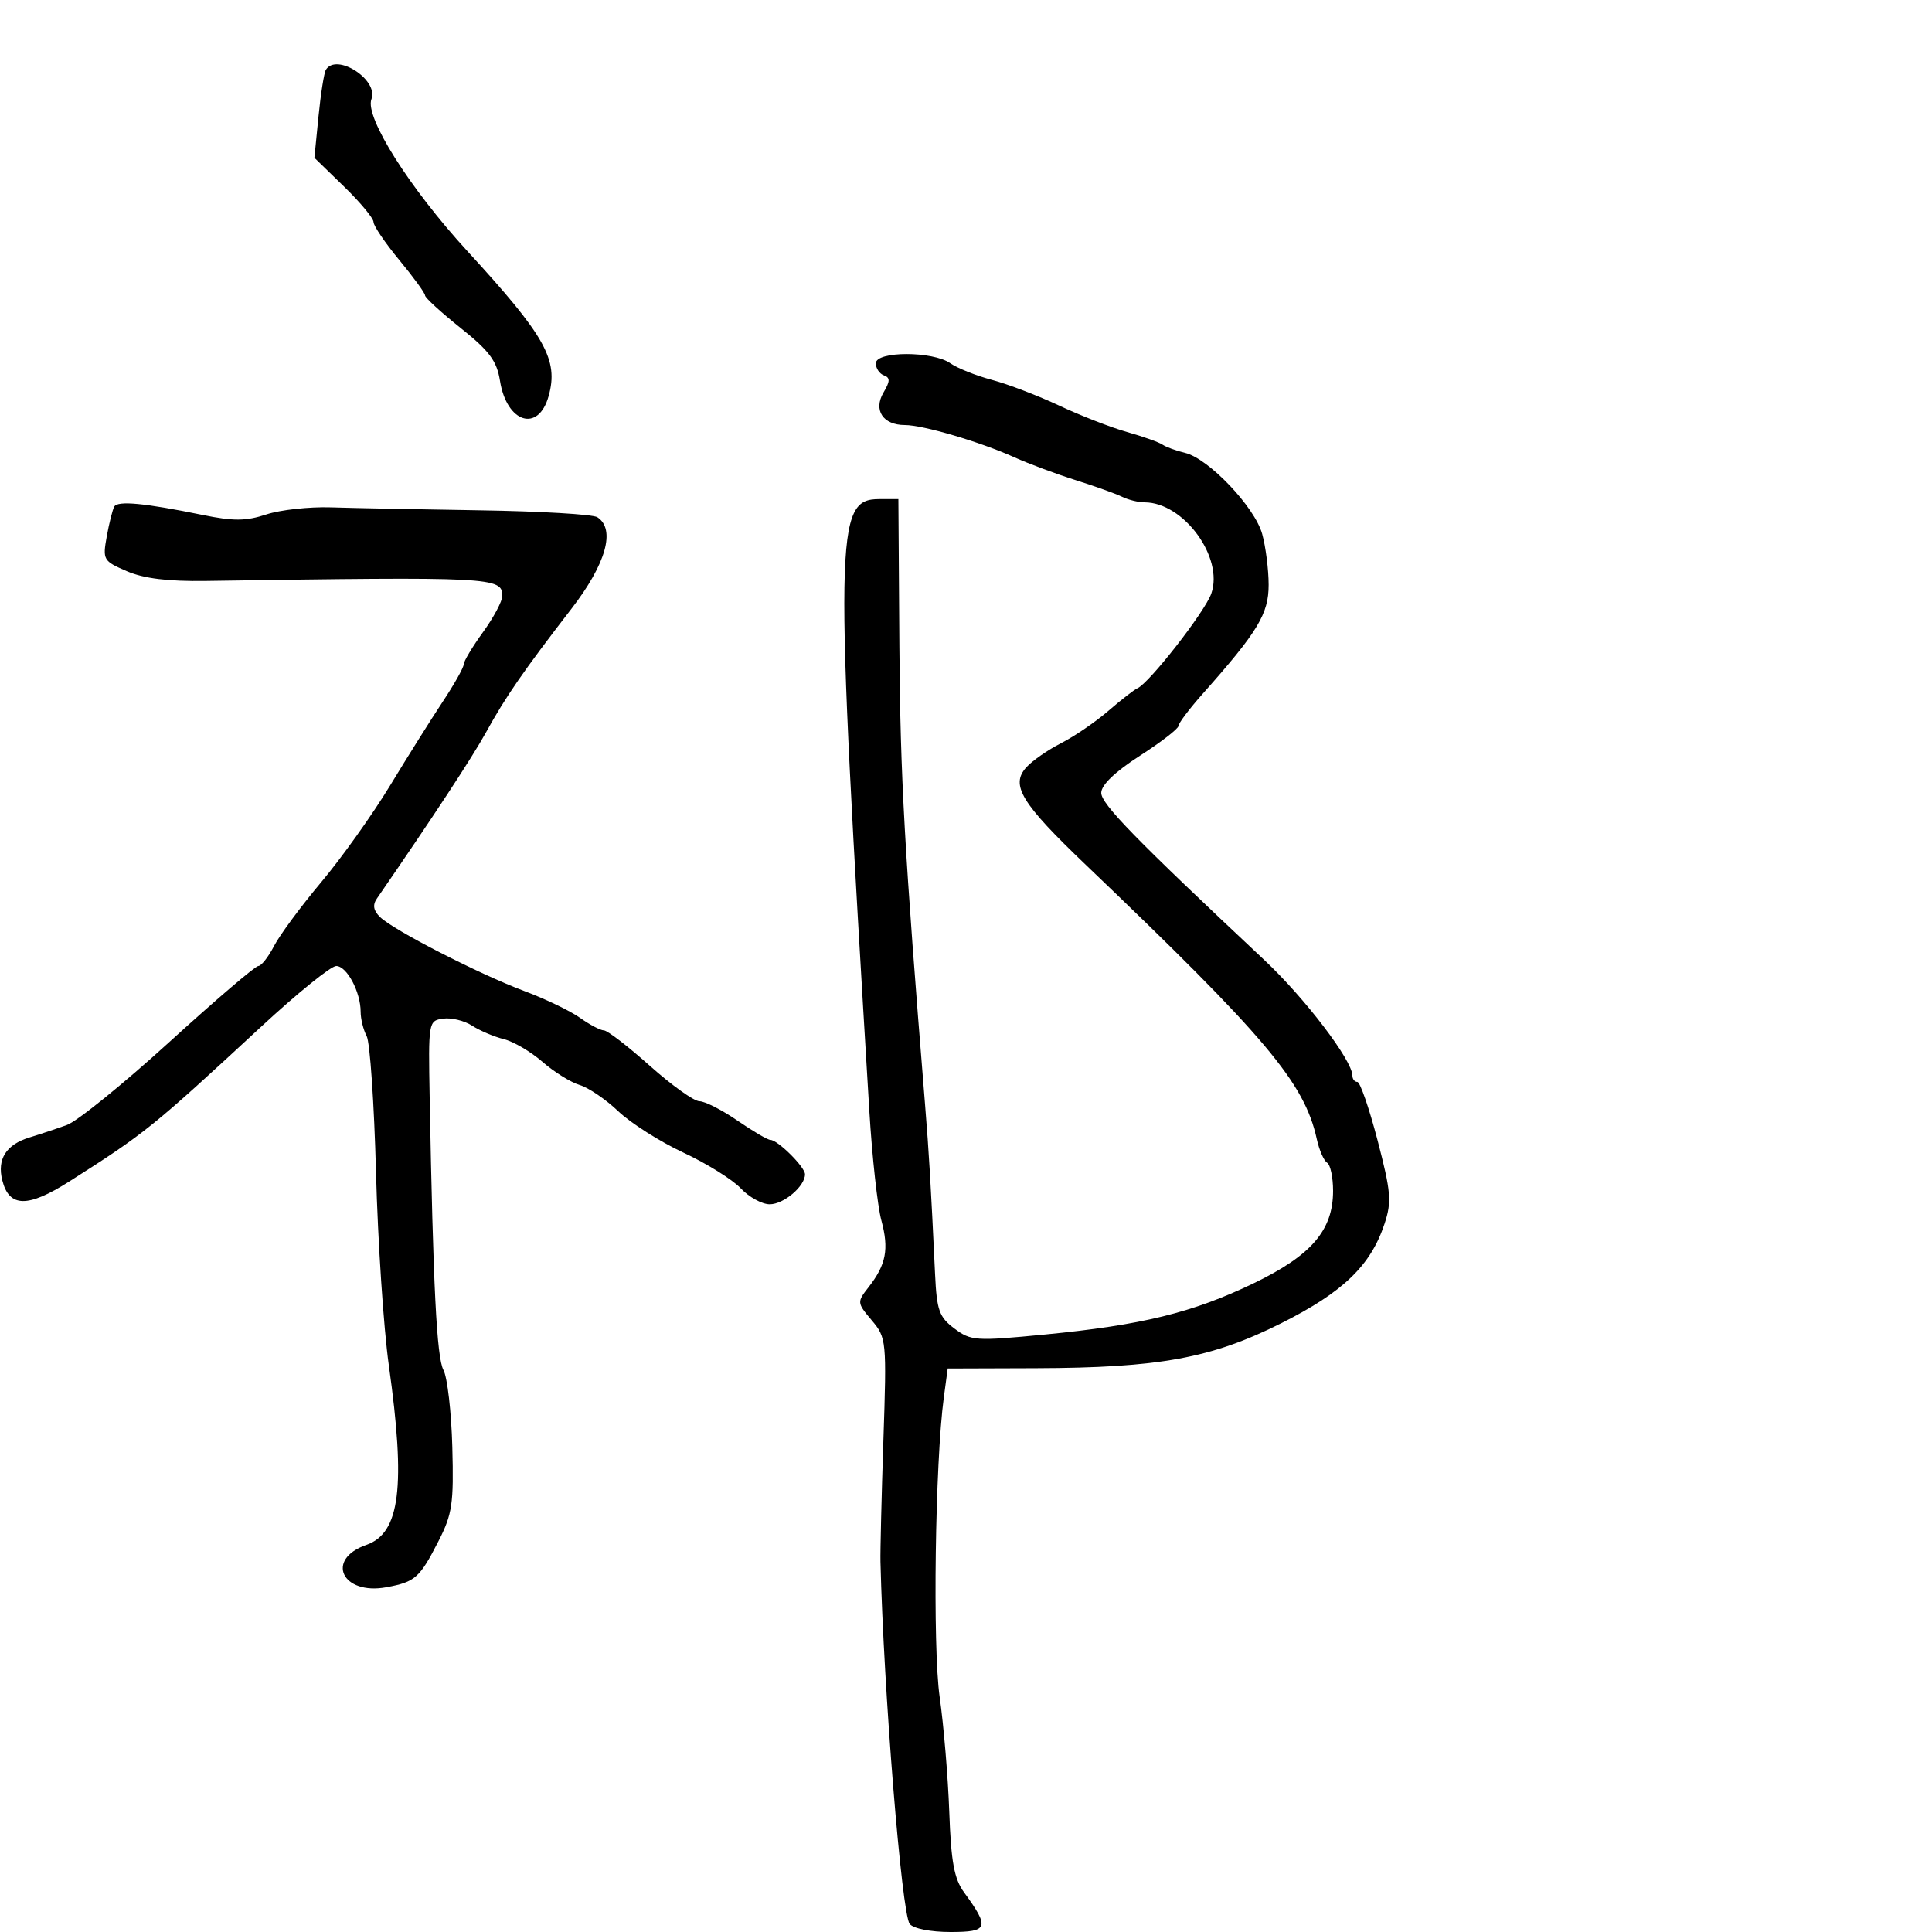 <svg xmlns="http://www.w3.org/2000/svg" width="300" height="300" viewBox="0 0 300 300" version="1.1">
	<path d="M 50.604 10.832 C 50.321 11.289, 49.805 14.551, 49.456 18.082 L 48.821 24.500 53.411 28.958 C 55.935 31.410, 58 33.893, 58 34.477 C 58 35.060, 59.800 37.715, 62 40.377 C 64.200 43.040, 66 45.511, 66 45.870 C 66 46.228, 68.481 48.501, 71.514 50.921 C 75.996 54.498, 77.142 56.036, 77.639 59.142 C 78.684 65.678, 83.601 67.214, 85.191 61.500 C 86.758 55.873, 84.700 52.204, 72.565 38.982 C 63.579 29.192, 56.617 18.163, 57.677 15.399 C 58.829 12.399, 52.258 8.156, 50.604 10.832 M 136 56.417 C 136 57.196, 136.563 58.037, 137.250 58.286 C 138.241 58.645, 138.229 59.197, 137.193 60.948 C 135.579 63.675, 137.104 66, 140.508 66 C 143.333 66, 152.206 68.613, 157.500 71.005 C 159.700 71.998, 163.975 73.592, 167 74.547 C 170.025 75.501, 173.281 76.668, 174.236 77.141 C 175.191 77.613, 176.766 78.002, 177.736 78.004 C 183.799 78.017, 190.047 86.557, 188.094 92.160 C 187.107 94.990, 178.440 106.099, 176.608 106.881 C 176.118 107.090, 174.093 108.665, 172.108 110.381 C 170.124 112.096, 166.823 114.352, 164.774 115.394 C 162.725 116.436, 160.291 118.126, 159.366 119.148 C 156.866 121.910, 158.571 124.707, 168.586 134.278 C 196.610 161.060, 202.547 168.108, 204.474 176.883 C 204.848 178.585, 205.569 180.234, 206.077 180.548 C 206.585 180.861, 207 182.825, 207 184.911 C 207 191.044, 203.631 194.956, 194.613 199.294 C 185.164 203.840, 177.297 205.765, 162.204 207.228 C 151.494 208.265, 150.768 208.217, 148.204 206.296 C 145.834 204.521, 145.463 203.482, 145.199 197.885 C 144.526 183.631, 144.261 179.146, 143.641 171.500 C 140.439 132.028, 139.794 120.540, 139.657 100.500 L 139.500 77.500 136.530 77.500 C 129.619 77.500, 129.541 82.325, 134.989 172.500 C 135.421 179.650, 136.262 187.300, 136.857 189.500 C 138.064 193.964, 137.603 196.376, 134.874 199.870 C 133.058 202.196, 133.067 202.291, 135.363 205.019 C 137.654 207.742, 137.691 208.120, 137.173 223.649 C 136.883 232.367, 136.678 240.850, 136.718 242.500 C 137.203 262.415, 140.007 297.166, 141.258 298.750 C 141.827 299.471, 144.507 300, 147.591 300 C 153.490 300, 153.712 299.349, 149.695 293.839 C 148.162 291.736, 147.681 289.111, 147.402 281.339 C 147.208 275.927, 146.537 267.900, 145.910 263.500 C 144.803 255.724, 145.200 227.071, 146.555 217 L 147.160 212.500 160.830 212.455 C 180.021 212.391, 188.100 210.912, 198.942 205.475 C 208.549 200.659, 212.849 196.516, 214.996 190.013 C 216.125 186.592, 215.997 185.076, 213.908 177.069 C 212.607 172.081, 211.195 168, 210.771 168 C 210.347 168, 210 167.559, 210 167.019 C 210 164.666, 202.621 154.980, 196.338 149.085 C 176.311 130.298, 171 124.855, 171 123.115 C 171 121.896, 173.136 119.844, 176.991 117.360 C 180.286 115.237, 182.986 113.152, 182.991 112.728 C 182.996 112.303, 184.690 110.053, 186.757 107.728 C 195.323 98.087, 197 95.315, 196.994 90.809 C 196.991 88.439, 196.539 84.880, 195.989 82.900 C 194.826 78.715, 187.660 71.189, 184.011 70.321 C 182.630 69.993, 181.050 69.415, 180.500 69.037 C 179.950 68.659, 177.475 67.780, 175 67.082 C 172.525 66.385, 167.800 64.546, 164.500 62.995 C 161.200 61.445, 156.488 59.643, 154.029 58.990 C 151.570 58.338, 148.657 57.173, 147.557 56.402 C 144.835 54.496, 136 54.507, 136 56.417 M 17.748 78.656 C 17.481 79.120, 16.956 81.201, 16.580 83.280 C 15.922 86.930, 16.028 87.115, 19.699 88.696 C 22.336 89.832, 26.103 90.294, 32 90.206 C 76.477 89.542, 78 89.619, 78 92.528 C 78 93.347, 76.650 95.881, 75 98.159 C 73.350 100.436, 72 102.693, 72 103.174 C 72 103.655, 70.537 106.255, 68.750 108.952 C 66.963 111.649, 63.276 117.522, 60.557 122.003 C 57.839 126.484, 53.036 133.222, 49.885 136.975 C 46.734 140.728, 43.434 145.194, 42.552 146.899 C 41.670 148.605, 40.570 150, 40.107 150 C 39.644 150, 33.424 155.317, 26.285 161.815 C 19.146 168.314, 11.999 174.103, 10.403 174.681 C 8.806 175.258, 6.197 176.129, 4.604 176.615 C 0.949 177.732, -0.476 179.966, 0.355 183.279 C 1.417 187.508, 4.310 187.561, 10.743 183.469 C 22.560 175.953, 23.651 175.073, 40.617 159.366 C 46.181 154.215, 51.396 150, 52.206 150 C 53.854 150, 56 154.024, 56 157.113 C 56 158.223, 56.421 159.918, 56.936 160.880 C 57.450 161.841, 58.103 171.374, 58.386 182.064 C 58.670 192.754, 59.565 206.225, 60.376 212 C 63.026 230.868, 62.127 238.063, 56.892 239.888 C 50.464 242.129, 53.113 247.736, 60 246.466 C 64.466 245.643, 65.159 245.030, 68.086 239.309 C 70.231 235.116, 70.471 233.488, 70.236 224.704 C 70.091 219.266, 69.470 213.878, 68.855 212.729 C 67.813 210.782, 67.258 199.809, 66.720 170.500 C 66.503 158.653, 66.529 158.496, 68.808 158.173 C 70.077 157.993, 72.102 158.484, 73.308 159.265 C 74.514 160.045, 76.729 160.986, 78.232 161.356 C 79.734 161.726, 82.434 163.312, 84.232 164.880 C 86.029 166.447, 88.625 168.065, 90 168.474 C 91.375 168.883, 94.075 170.718, 96 172.553 C 97.925 174.388, 102.469 177.274, 106.097 178.967 C 109.725 180.660, 113.741 183.160, 115.021 184.523 C 116.301 185.885, 118.325 187, 119.519 187 C 121.703 187, 125 184.200, 125 182.346 C 125 181.209, 120.760 177, 119.616 177 C 119.200 177, 116.898 175.650, 114.500 174 C 112.102 172.350, 109.450 171, 108.608 171 C 107.765 171, 104.302 168.525, 100.912 165.500 C 97.521 162.475, 94.311 160, 93.778 160 C 93.245 160, 91.574 159.121, 90.064 158.046 C 88.555 156.971, 84.660 155.098, 81.410 153.885 C 74.448 151.284, 61.134 144.458, 59.017 142.402 C 57.982 141.398, 57.831 140.531, 58.517 139.536 C 67.274 126.828, 73.345 117.580, 75.488 113.685 C 78.507 108.197, 81.294 104.166, 88.750 94.505 C 94.115 87.552, 95.631 82.174, 92.750 80.309 C 92.063 79.864, 83.850 79.383, 74.500 79.240 C 65.150 79.098, 54.754 78.891, 51.397 78.782 C 48.040 78.673, 43.523 79.167, 41.359 79.881 C 38.198 80.925, 36.252 80.940, 31.462 79.959 C 22.477 78.118, 18.287 77.720, 17.748 78.656" stroke="none" fill="black" fill-rule="evenodd"/>
</svg>